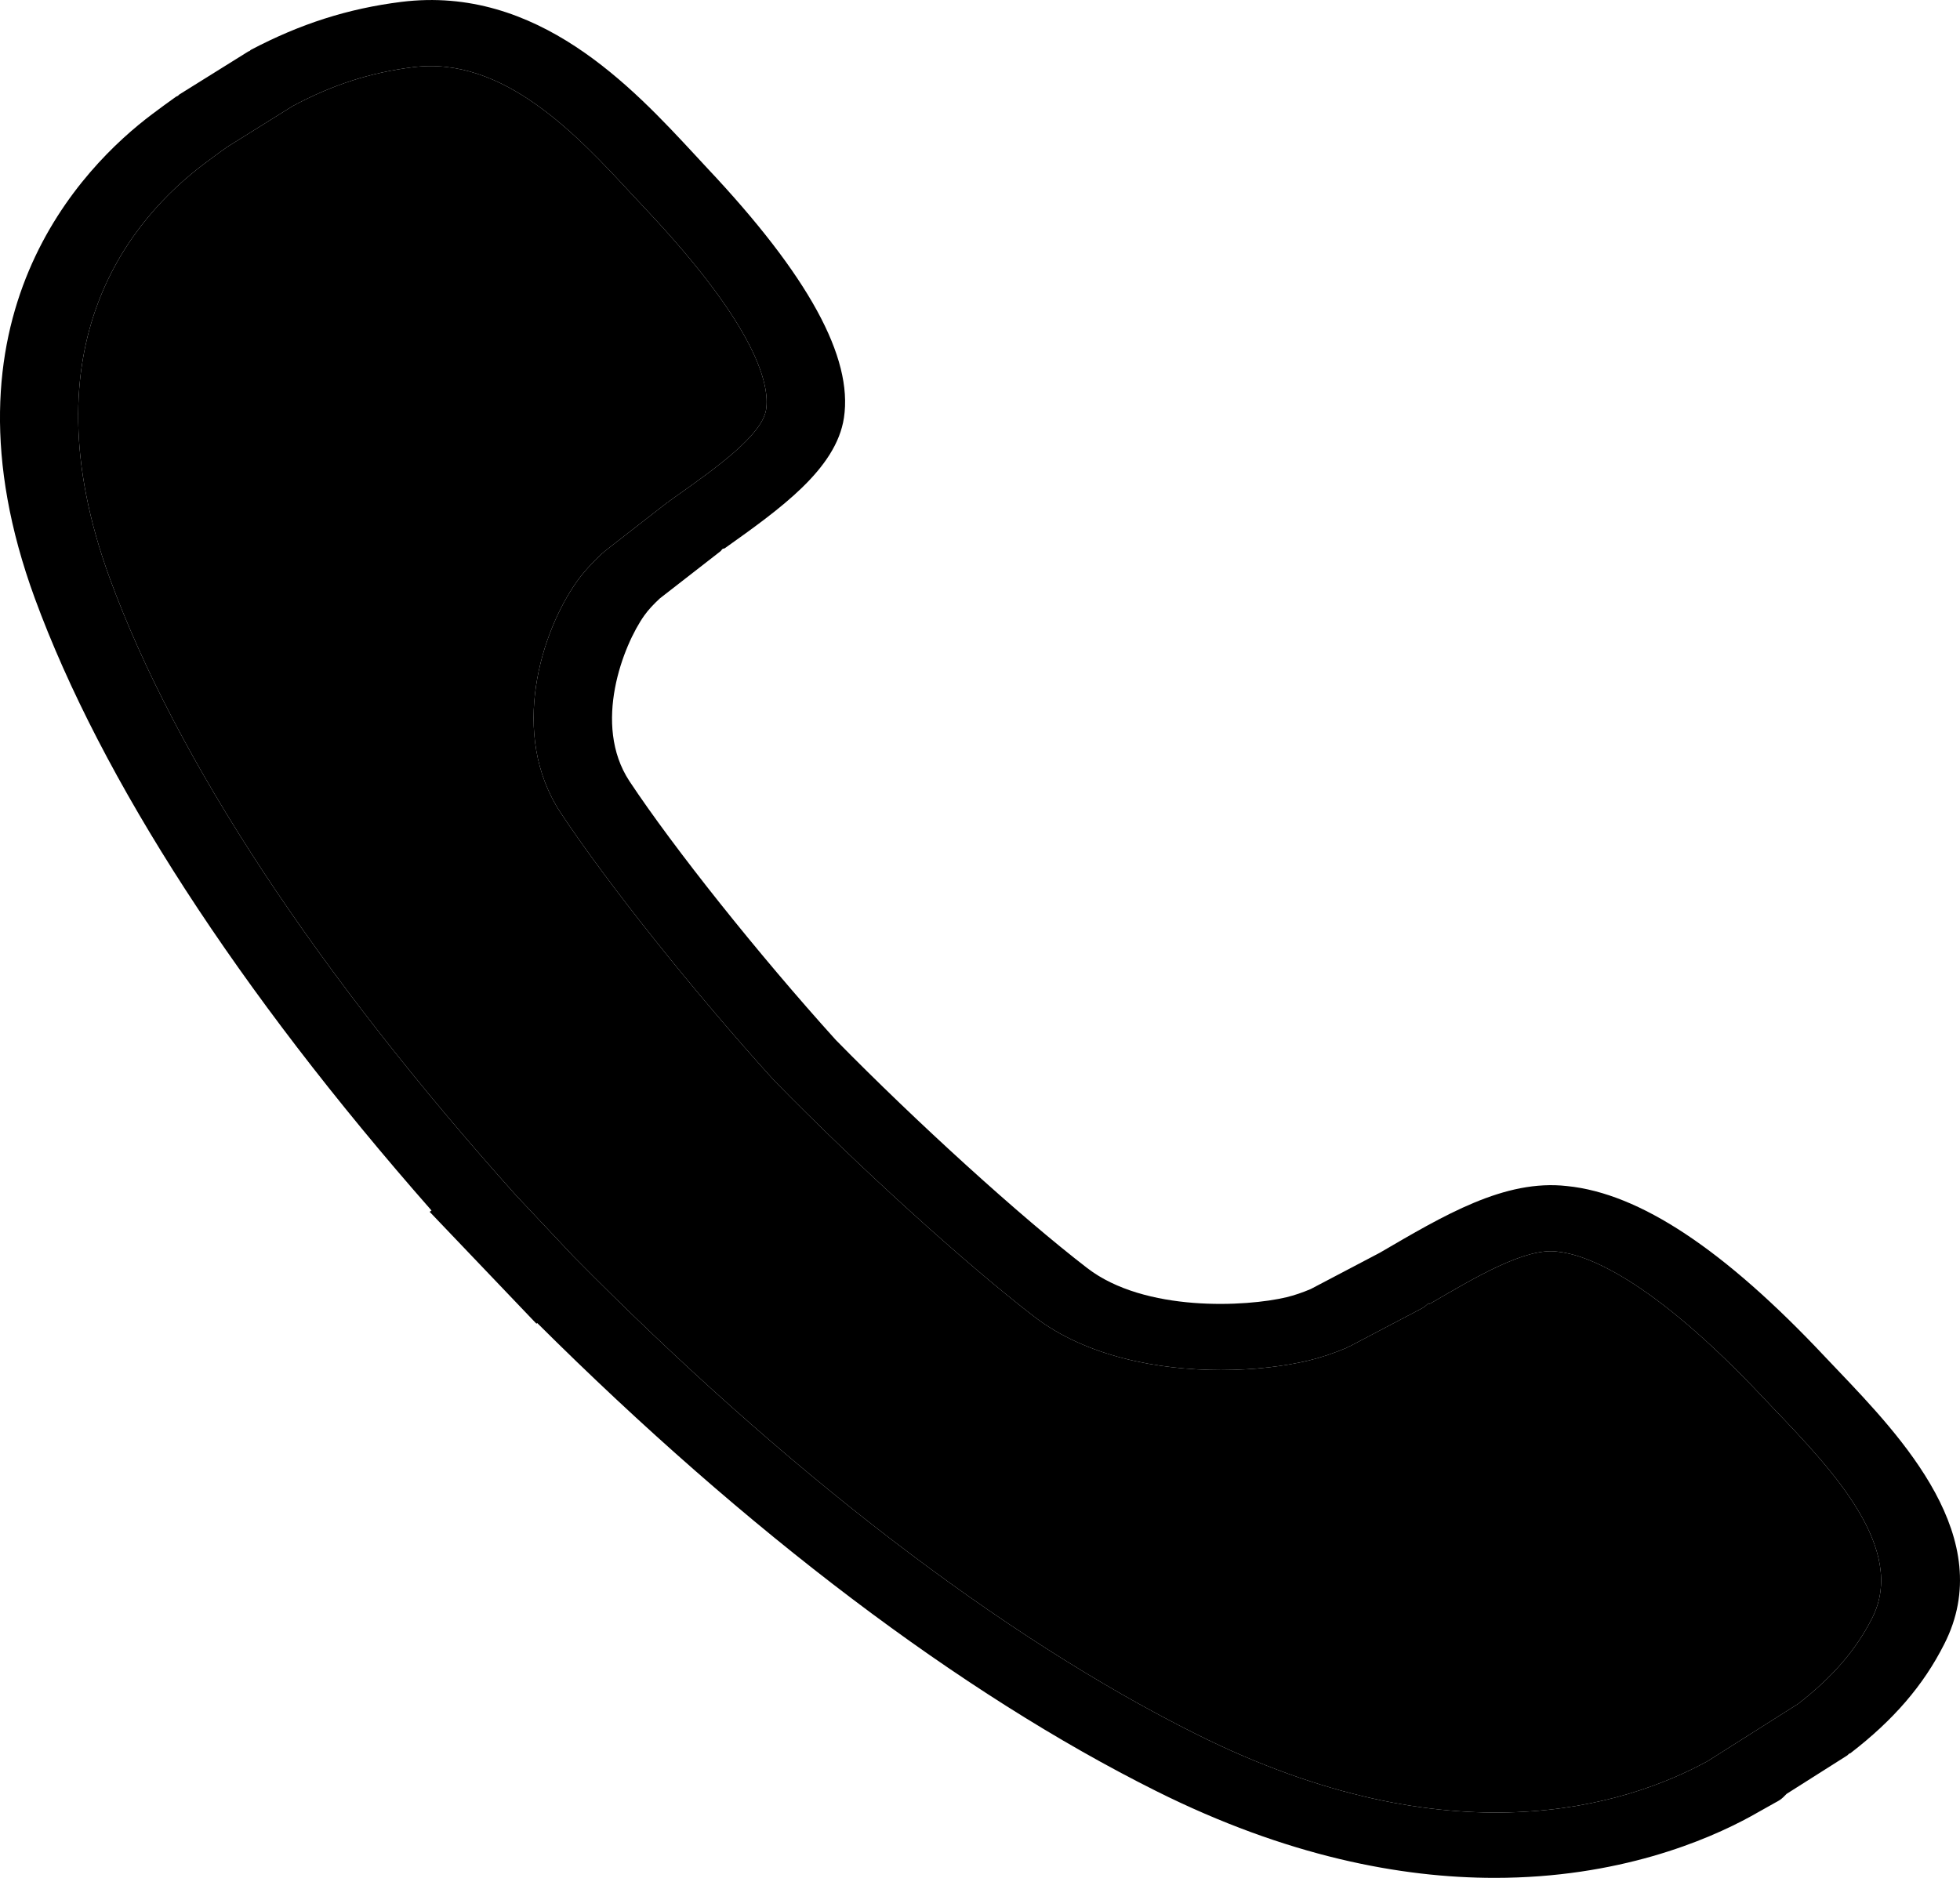 <svg width="24" height="23" viewBox="0 0 24 23" fill="none" xmlns="http://www.w3.org/2000/svg">
<path d="M22.504 16.783L22.348 16.619C21.111 15.302 20.077 14.617 19.19 14.527C18.423 14.439 17.681 14.886 16.893 15.345L16.05 15.788C15.949 15.831 15.849 15.865 15.755 15.888C15.263 16.006 14.018 16.074 13.314 15.532C12.494 14.901 11.222 13.745 10.233 12.736C9.288 11.69 8.25 10.387 7.707 9.567C7.25 8.872 7.633 7.899 7.889 7.539C7.939 7.468 8.006 7.398 8.079 7.33L8.822 6.752C8.833 6.743 8.837 6.732 8.847 6.724C8.854 6.718 8.866 6.72 8.875 6.715C9.545 6.238 10.239 5.747 10.334 5.117C10.446 4.376 9.899 3.375 8.66 2.059L8.508 1.895C7.741 1.068 6.581 -0.184 4.915 0.023C4.26 0.105 3.675 0.293 3.071 0.611C3.065 0.615 3.061 0.621 3.057 0.624C3.052 0.627 3.046 0.627 3.041 0.63L2.201 1.154C2.192 1.158 2.188 1.167 2.179 1.173C2.173 1.178 2.163 1.179 2.156 1.184C2.059 1.253 1.962 1.324 1.865 1.397C1.013 2.036 -0.832 3.893 0.426 7.327C1.239 9.544 2.915 12.133 5.284 14.826L5.261 14.842L6.568 16.212L6.579 16.205C9.148 18.763 11.762 20.74 14.158 21.937C15.757 22.736 17.154 23 18.303 23C19.815 23 20.898 22.543 21.441 22.245L21.783 22.053C21.821 22.031 21.849 21.999 21.877 21.971L22.62 21.5C22.629 21.494 22.634 21.485 22.642 21.479C22.646 21.476 22.652 21.477 22.657 21.474C23.186 21.067 23.552 20.642 23.807 20.137C24.467 18.843 23.285 17.603 22.504 16.783ZM22.924 19.819C22.725 20.212 22.435 20.545 22.017 20.869L20.91 21.57C19.907 22.119 17.764 22.797 14.651 21.241C12.255 20.044 9.618 18.02 7.022 15.388L6.32 14.642C3.876 11.914 2.157 9.302 1.346 7.088C0.292 4.209 1.62 2.665 2.51 1.999C2.6 1.93 2.69 1.866 2.779 1.802L2.783 1.799L3.589 1.296C4.08 1.035 4.534 0.89 5.057 0.823C6.165 0.682 7.069 1.658 7.735 2.377C7.74 2.382 7.745 2.388 7.75 2.393L7.906 2.56C9.291 4.03 9.424 4.729 9.381 5.015C9.333 5.331 8.761 5.737 8.256 6.094L8.185 6.145C8.182 6.147 8.181 6.15 8.179 6.152C8.175 6.154 8.171 6.155 8.168 6.157L7.4 6.755C7.395 6.759 7.393 6.764 7.388 6.769C7.383 6.774 7.373 6.776 7.369 6.781C7.25 6.894 7.147 7.006 7.064 7.122C6.633 7.73 6.225 8.987 6.868 9.959C7.43 10.809 8.498 12.152 9.481 13.236C10.507 14.285 11.816 15.474 12.665 16.127C13.301 16.616 14.185 16.78 14.951 16.78C15.361 16.78 15.737 16.732 16.022 16.664C16.173 16.628 16.328 16.575 16.488 16.509C16.497 16.505 16.502 16.498 16.512 16.493C16.516 16.491 16.524 16.492 16.528 16.489L17.42 16.02C17.449 16.004 17.468 15.982 17.492 15.962L17.503 15.972C18.053 15.652 18.679 15.275 19.071 15.33C19.418 15.365 20.207 15.646 21.594 17.121L21.754 17.29L21.755 17.29C22.43 18 23.355 18.97 22.924 19.819Z" fill="black"/>
<path d="M22.924 19.819C22.725 20.212 22.435 20.545 22.017 20.869L20.91 21.57C19.907 22.119 17.764 22.797 14.651 21.241C12.255 20.044 9.618 18.02 7.022 15.388L6.32 14.642C3.876 11.914 2.157 9.302 1.346 7.088C0.292 4.209 1.62 2.665 2.51 1.999C2.6 1.93 2.69 1.866 2.779 1.802L2.783 1.799L3.589 1.296C4.08 1.035 4.534 0.89 5.057 0.823C6.165 0.682 7.069 1.658 7.735 2.377L7.75 2.393L7.906 2.56C9.291 4.03 9.424 4.729 9.381 5.015C9.333 5.331 8.761 5.737 8.256 6.094L8.185 6.145C8.182 6.147 8.181 6.15 8.179 6.152C8.175 6.154 8.171 6.155 8.168 6.157L7.4 6.755C7.395 6.759 7.393 6.764 7.388 6.769C7.383 6.774 7.373 6.776 7.369 6.781C7.25 6.894 7.147 7.006 7.064 7.122C6.633 7.73 6.225 8.987 6.868 9.959C7.43 10.809 8.498 12.152 9.481 13.236C10.507 14.285 11.816 15.474 12.665 16.127C13.301 16.616 14.185 16.78 14.951 16.78C15.361 16.78 15.737 16.732 16.022 16.664C16.173 16.628 16.328 16.575 16.488 16.509C16.497 16.505 16.502 16.498 16.512 16.493C16.516 16.491 16.524 16.492 16.528 16.489L17.42 16.02C17.449 16.004 17.468 15.982 17.492 15.962L17.503 15.972C18.053 15.652 18.679 15.275 19.071 15.33C19.418 15.365 20.207 15.646 21.594 17.121L21.754 17.29L21.755 17.29C22.43 18 23.355 18.97 22.924 19.819Z" fill="black"/>
</svg>
